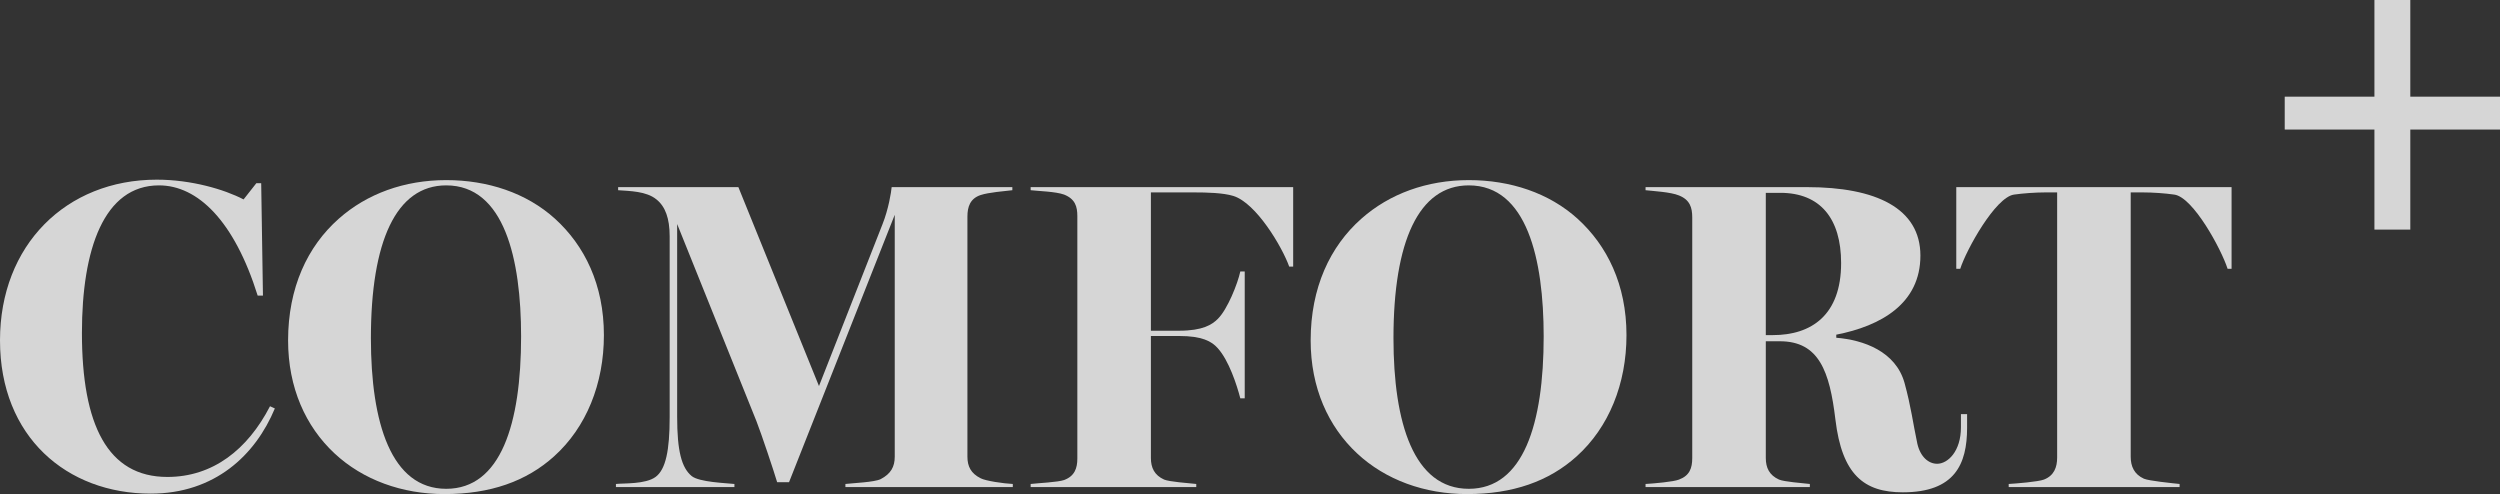 <svg width="253" height="50" viewBox="0 0 253 50" fill="none" xmlns="http://www.w3.org/2000/svg">
<rect x="0" y="0" width="253" height="50" fill="#333333" stroke="none"/>
<g opacity="0.8">
<path d="M15.245 49.956C21.753 49.956 25.854 46.045 27.815 41.335L27.325 41.112C25.051 45.512 21.53 48.267 16.939 48.267C10.876 48.267 8.291 42.979 8.291 33.691C8.291 25.204 10.52 18.76 16.092 18.76C20.014 18.76 23.714 22.36 26.076 29.914H26.611L26.433 18.538H25.943L24.65 20.182C22.689 19.16 19.346 18.182 15.869 18.182C6.686 18.182 0 24.804 0 34.447C0 44.223 6.775 49.956 15.245 49.956Z" fill="white"/>
<path d="M44.979 50C49.615 50 53.27 48.711 56.078 46.178C59.333 43.245 61.115 38.846 61.115 33.913C61.115 28.803 59.154 24.848 56.168 22.137C53.27 19.515 49.348 18.227 45.157 18.227C40.923 18.227 37.134 19.604 34.281 22.137C31.116 24.937 29.155 29.114 29.155 34.447C29.155 39.246 30.938 43.157 33.835 45.867C36.733 48.578 40.7 50 44.979 50ZM45.157 49.467C39.586 49.467 37.535 42.801 37.535 34.224C37.535 24.448 40.076 18.76 45.157 18.76C51.041 18.76 52.735 26.226 52.735 34.047C52.735 42.89 50.685 49.467 45.157 49.467Z" fill="white"/>
<path d="M62.332 49.289H74.323V48.978C73.521 48.889 70.757 48.8 69.999 48.178C68.974 47.334 68.528 45.645 68.528 42.179V22.671L76.552 42.623C77.042 43.867 78.379 47.867 78.647 48.8H79.85L90.548 21.737V46.223C90.548 47.245 90.147 47.956 89.122 48.489C88.498 48.8 86.314 48.889 85.556 48.978V49.289H102.495V48.978C101.558 48.934 99.731 48.667 99.241 48.4C98.26 47.911 97.903 47.2 97.903 46.223V21.915C97.903 20.938 98.171 20.093 99.241 19.738C100.043 19.471 101.692 19.338 102.45 19.249V18.938H90.236C90.192 19.427 89.924 21.16 89.3 22.715L82.881 39.068L74.724 18.938H62.555V19.249C63.714 19.338 65.408 19.338 66.433 20.182C67.325 20.893 67.77 22.093 67.77 23.915V42.223C67.77 45.601 67.369 47.511 66.344 48.267C65.319 49.022 63.09 48.889 62.332 48.978V49.289Z" fill="white"/>
<path d="M104.302 49.289H121.062V48.978C120.215 48.889 118.343 48.756 117.808 48.533C116.828 48.089 116.471 47.334 116.471 46.356V34.002H119.324C121.642 34.002 122.622 34.536 123.246 35.247C124.361 36.491 125.163 38.935 125.52 40.312H125.966V27.47H125.52C125.252 28.714 124.227 31.292 123.246 32.269C122.667 32.847 121.731 33.469 119.324 33.469H116.471V19.471H120.795C122.177 19.471 123.781 19.515 124.807 19.827C127.124 20.538 129.754 24.981 130.468 26.981H130.869V18.938H104.302V19.249C105.06 19.338 106.843 19.382 107.69 19.693C108.804 20.138 109.027 20.893 109.027 21.871V46.401C109.027 47.378 108.759 48.178 107.69 48.578C107.066 48.8 105.06 48.889 104.302 48.978V49.289Z" fill="white"/>
<path d="M148.464 50C153.099 50 156.755 48.711 159.563 46.178C162.817 43.245 164.6 38.846 164.6 33.913C164.6 28.803 162.638 24.848 159.652 22.137C156.755 19.515 152.832 18.227 148.642 18.227C144.407 18.227 140.618 19.604 137.765 22.137C134.601 24.937 132.639 29.114 132.639 34.447C132.639 39.246 134.422 43.157 137.32 45.867C140.217 48.578 144.184 50 148.464 50ZM148.642 49.467C143.07 49.467 141.019 42.801 141.019 34.224C141.019 24.448 143.56 18.76 148.642 18.76C154.526 18.76 156.22 26.226 156.22 34.047C156.22 42.89 154.169 49.467 148.642 49.467Z" fill="white"/>
<path d="M192.562 49.822C197.822 49.822 199.07 46.978 199.07 43.29V41.912H198.446V43.245C198.446 45.69 197.108 46.934 196.039 46.934C195.192 46.934 194.345 46.267 194.033 44.89C193.587 42.801 193.409 41.201 192.74 38.757C191.848 35.558 188.594 34.402 185.831 34.18V33.869C190.377 32.98 194.345 30.714 194.345 25.87C194.345 21.071 189.843 18.938 182.889 18.938H166.53V19.249C167.287 19.338 169.07 19.427 169.917 19.782C171.032 20.227 171.255 21.026 171.255 22.004V46.356C171.255 47.378 170.987 48.134 169.917 48.533C169.383 48.756 167.332 48.934 166.53 48.978V49.289H183.156V48.978C182.354 48.889 180.571 48.756 180.036 48.533C179.055 48.089 178.699 47.334 178.699 46.356V34.536H180.125C184.092 34.536 185.162 37.602 185.742 42.446C186.41 48.045 188.639 49.822 192.562 49.822ZM178.699 33.913V19.515H180.17C184.226 19.515 186.321 22.137 186.321 26.626C186.321 31.869 183.335 33.913 179.412 33.913H178.699Z" fill="white"/>
<path d="M203.28 49.289H220.575V48.978C219.728 48.889 217.499 48.667 216.964 48.445C215.984 48 215.627 47.2 215.627 46.223V19.471H216.83C217.9 19.471 219.104 19.56 220.04 19.693C221.957 19.96 224.809 25.248 225.433 27.203H225.835V18.938H197.975V27.203H198.376C199 25.248 201.942 19.96 203.814 19.693C204.751 19.56 205.999 19.471 207.024 19.471H208.183V46.312C208.183 47.289 207.871 48.134 206.846 48.533C206.266 48.756 204.037 48.934 203.28 48.978V49.289Z" fill="white"/>
<path d="M253 13.11V9.783H243.923V0H240.292V9.783H231.214V13.11H240.292V23.235H243.923V13.11H253Z" fill="white"/>
</g>
</svg>
